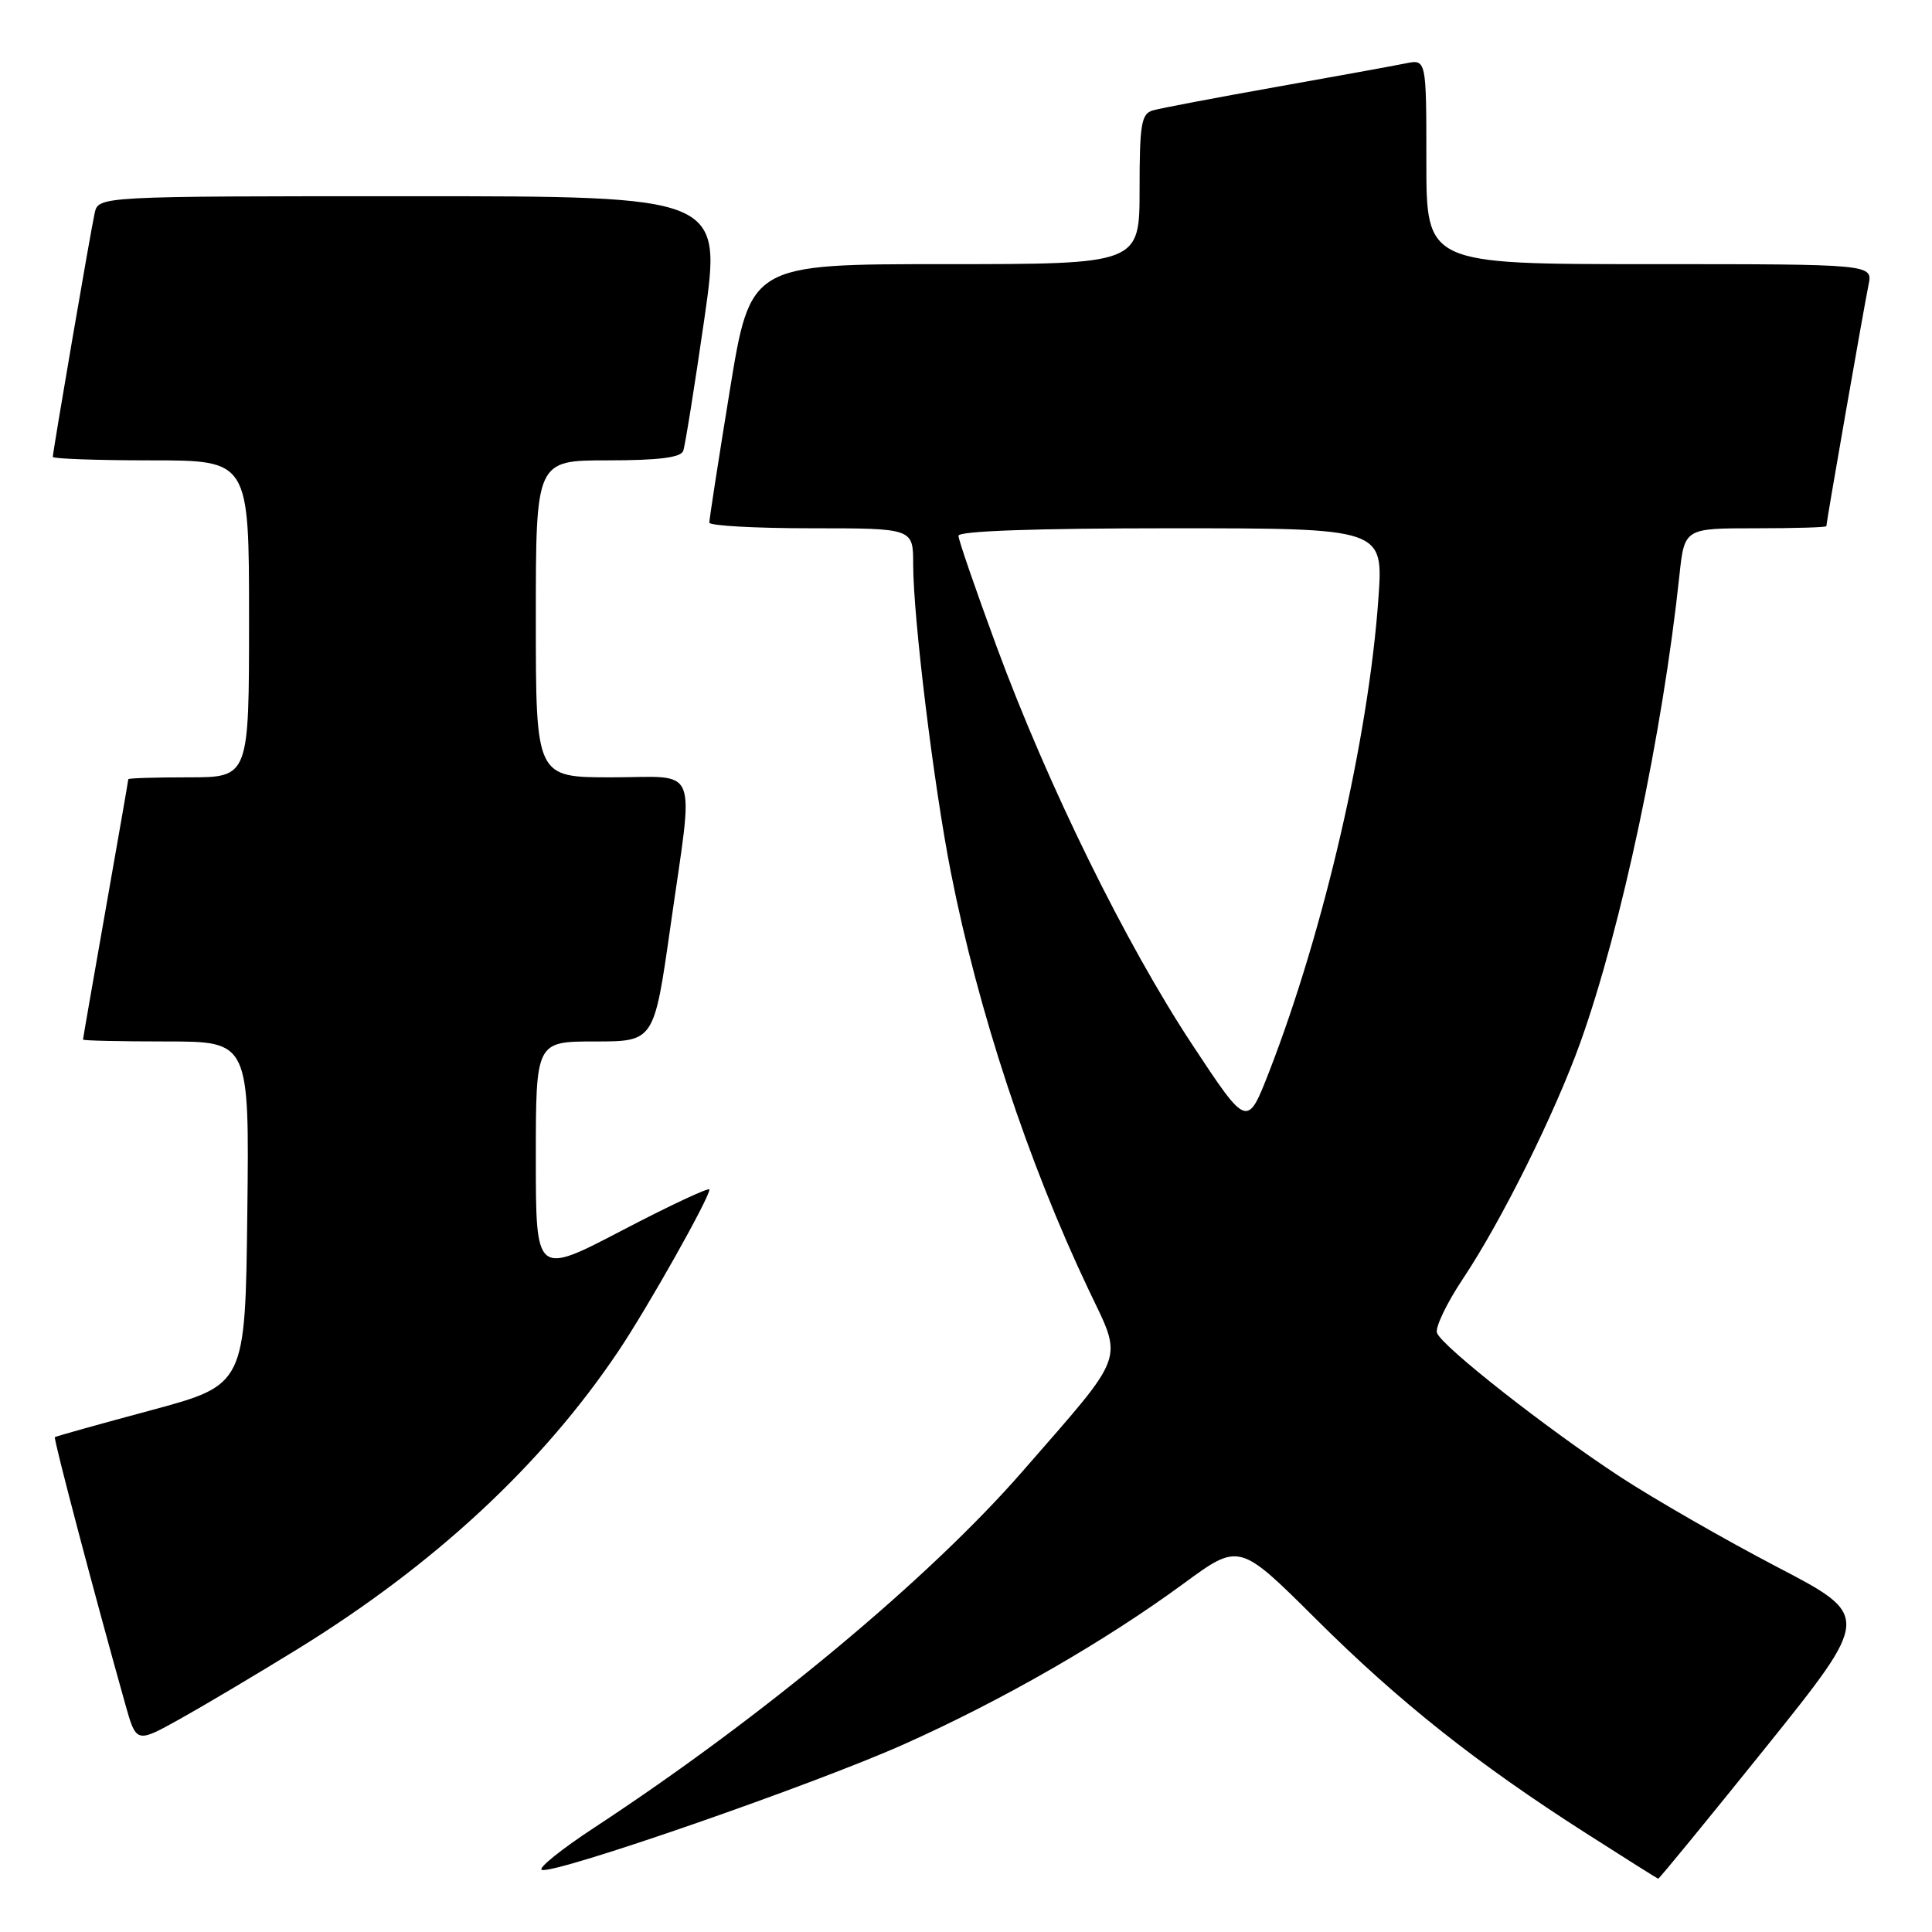 <?xml version="1.0" encoding="UTF-8" standalone="no"?>
<!DOCTYPE svg PUBLIC "-//W3C//DTD SVG 1.1//EN" "http://www.w3.org/Graphics/SVG/1.1/DTD/svg11.dtd" >
<svg xmlns="http://www.w3.org/2000/svg" xmlns:xlink="http://www.w3.org/1999/xlink" version="1.1" viewBox="0 0 256 256">
 <g >
 <path fill="currentColor"
d=" M 233.95 231.57 C 247.95 214.13 247.95 214.13 235.42 207.60 C 228.53 204.00 219.20 198.64 214.70 195.70 C 205.04 189.38 191.10 178.44 190.41 176.62 C 190.14 175.92 191.69 172.68 193.86 169.42 C 198.98 161.75 206.06 147.47 209.43 138.06 C 214.85 122.91 220.30 97.20 222.53 76.25 C 223.20 70.00 223.20 70.00 232.60 70.00 C 237.77 70.00 242.00 69.88 242.00 69.72 C 242.00 69.20 247.02 40.49 247.59 37.75 C 248.16 35.00 248.16 35.00 218.58 35.00 C 189.00 35.00 189.00 35.00 189.00 21.42 C 189.00 7.84 189.00 7.84 186.25 8.40 C 184.74 8.71 176.97 10.12 169.00 11.54 C 161.03 12.96 153.71 14.35 152.75 14.63 C 151.23 15.07 151.00 16.47 151.00 25.07 C 151.00 35.00 151.00 35.00 125.21 35.00 C 99.43 35.00 99.43 35.00 96.70 51.75 C 95.20 60.96 93.98 68.84 93.99 69.25 C 93.99 69.66 100.08 70.00 107.50 70.00 C 121.00 70.00 121.00 70.00 121.00 74.76 C 121.00 81.81 123.72 104.07 126.00 115.62 C 129.61 133.96 136.21 153.97 144.22 170.84 C 148.84 180.56 149.41 178.98 135.50 194.95 C 123.13 209.15 101.06 227.52 78.85 242.10 C 74.39 245.02 71.22 247.57 71.80 247.77 C 73.57 248.36 107.84 236.47 119.81 231.11 C 132.91 225.25 146.38 217.50 156.85 209.82 C 164.21 204.42 164.21 204.42 174.35 214.51 C 185.42 225.53 195.69 233.67 210.15 242.91 C 215.29 246.20 219.60 248.91 219.72 248.94 C 219.84 248.97 226.24 241.16 233.95 231.57 Z  M 39.35 218.56 C 57.54 207.36 71.80 194.13 81.95 179.02 C 85.80 173.29 94.00 158.73 94.00 157.62 C 94.00 157.28 88.82 159.70 82.50 163.00 C 71.00 169.01 71.00 169.01 71.00 153.50 C 71.00 138.00 71.00 138.00 78.84 138.00 C 86.67 138.00 86.67 138.00 88.84 122.75 C 91.96 100.78 92.84 103.00 81.00 103.00 C 71.00 103.00 71.00 103.00 71.00 82.00 C 71.00 61.00 71.00 61.00 80.53 61.00 C 87.24 61.00 90.20 60.63 90.53 59.75 C 90.78 59.06 92.04 51.19 93.33 42.25 C 95.66 26.00 95.66 26.00 54.35 26.00 C 13.04 26.00 13.04 26.00 12.54 28.25 C 11.99 30.75 7.00 59.82 7.00 60.54 C 7.00 60.79 12.85 61.00 20.00 61.00 C 33.00 61.00 33.00 61.00 33.00 82.00 C 33.00 103.00 33.00 103.00 25.00 103.00 C 20.60 103.00 17.00 103.11 17.00 103.25 C 17.00 103.39 15.65 111.15 14.00 120.50 C 12.35 129.85 11.00 137.61 11.00 137.75 C 11.00 137.89 15.96 138.00 22.02 138.00 C 33.04 138.00 33.04 138.00 32.77 160.75 C 32.50 183.50 32.50 183.50 20.00 186.87 C 13.12 188.72 7.40 190.32 7.27 190.43 C 7.06 190.61 12.57 211.48 16.58 225.74 C 18.05 230.99 18.05 230.99 23.78 227.81 C 26.92 226.06 33.93 221.90 39.35 218.56 Z  M 158.02 138.48 C 149.16 125.07 138.87 104.13 132.08 85.74 C 129.29 78.17 127.00 71.53 127.00 70.99 C 127.00 70.36 137.24 70.00 155.15 70.00 C 183.30 70.00 183.30 70.00 182.65 79.25 C 181.35 97.70 175.45 123.27 168.18 141.98 C 165.27 149.46 165.27 149.46 158.02 138.48 Z "/>
</g>
</svg>